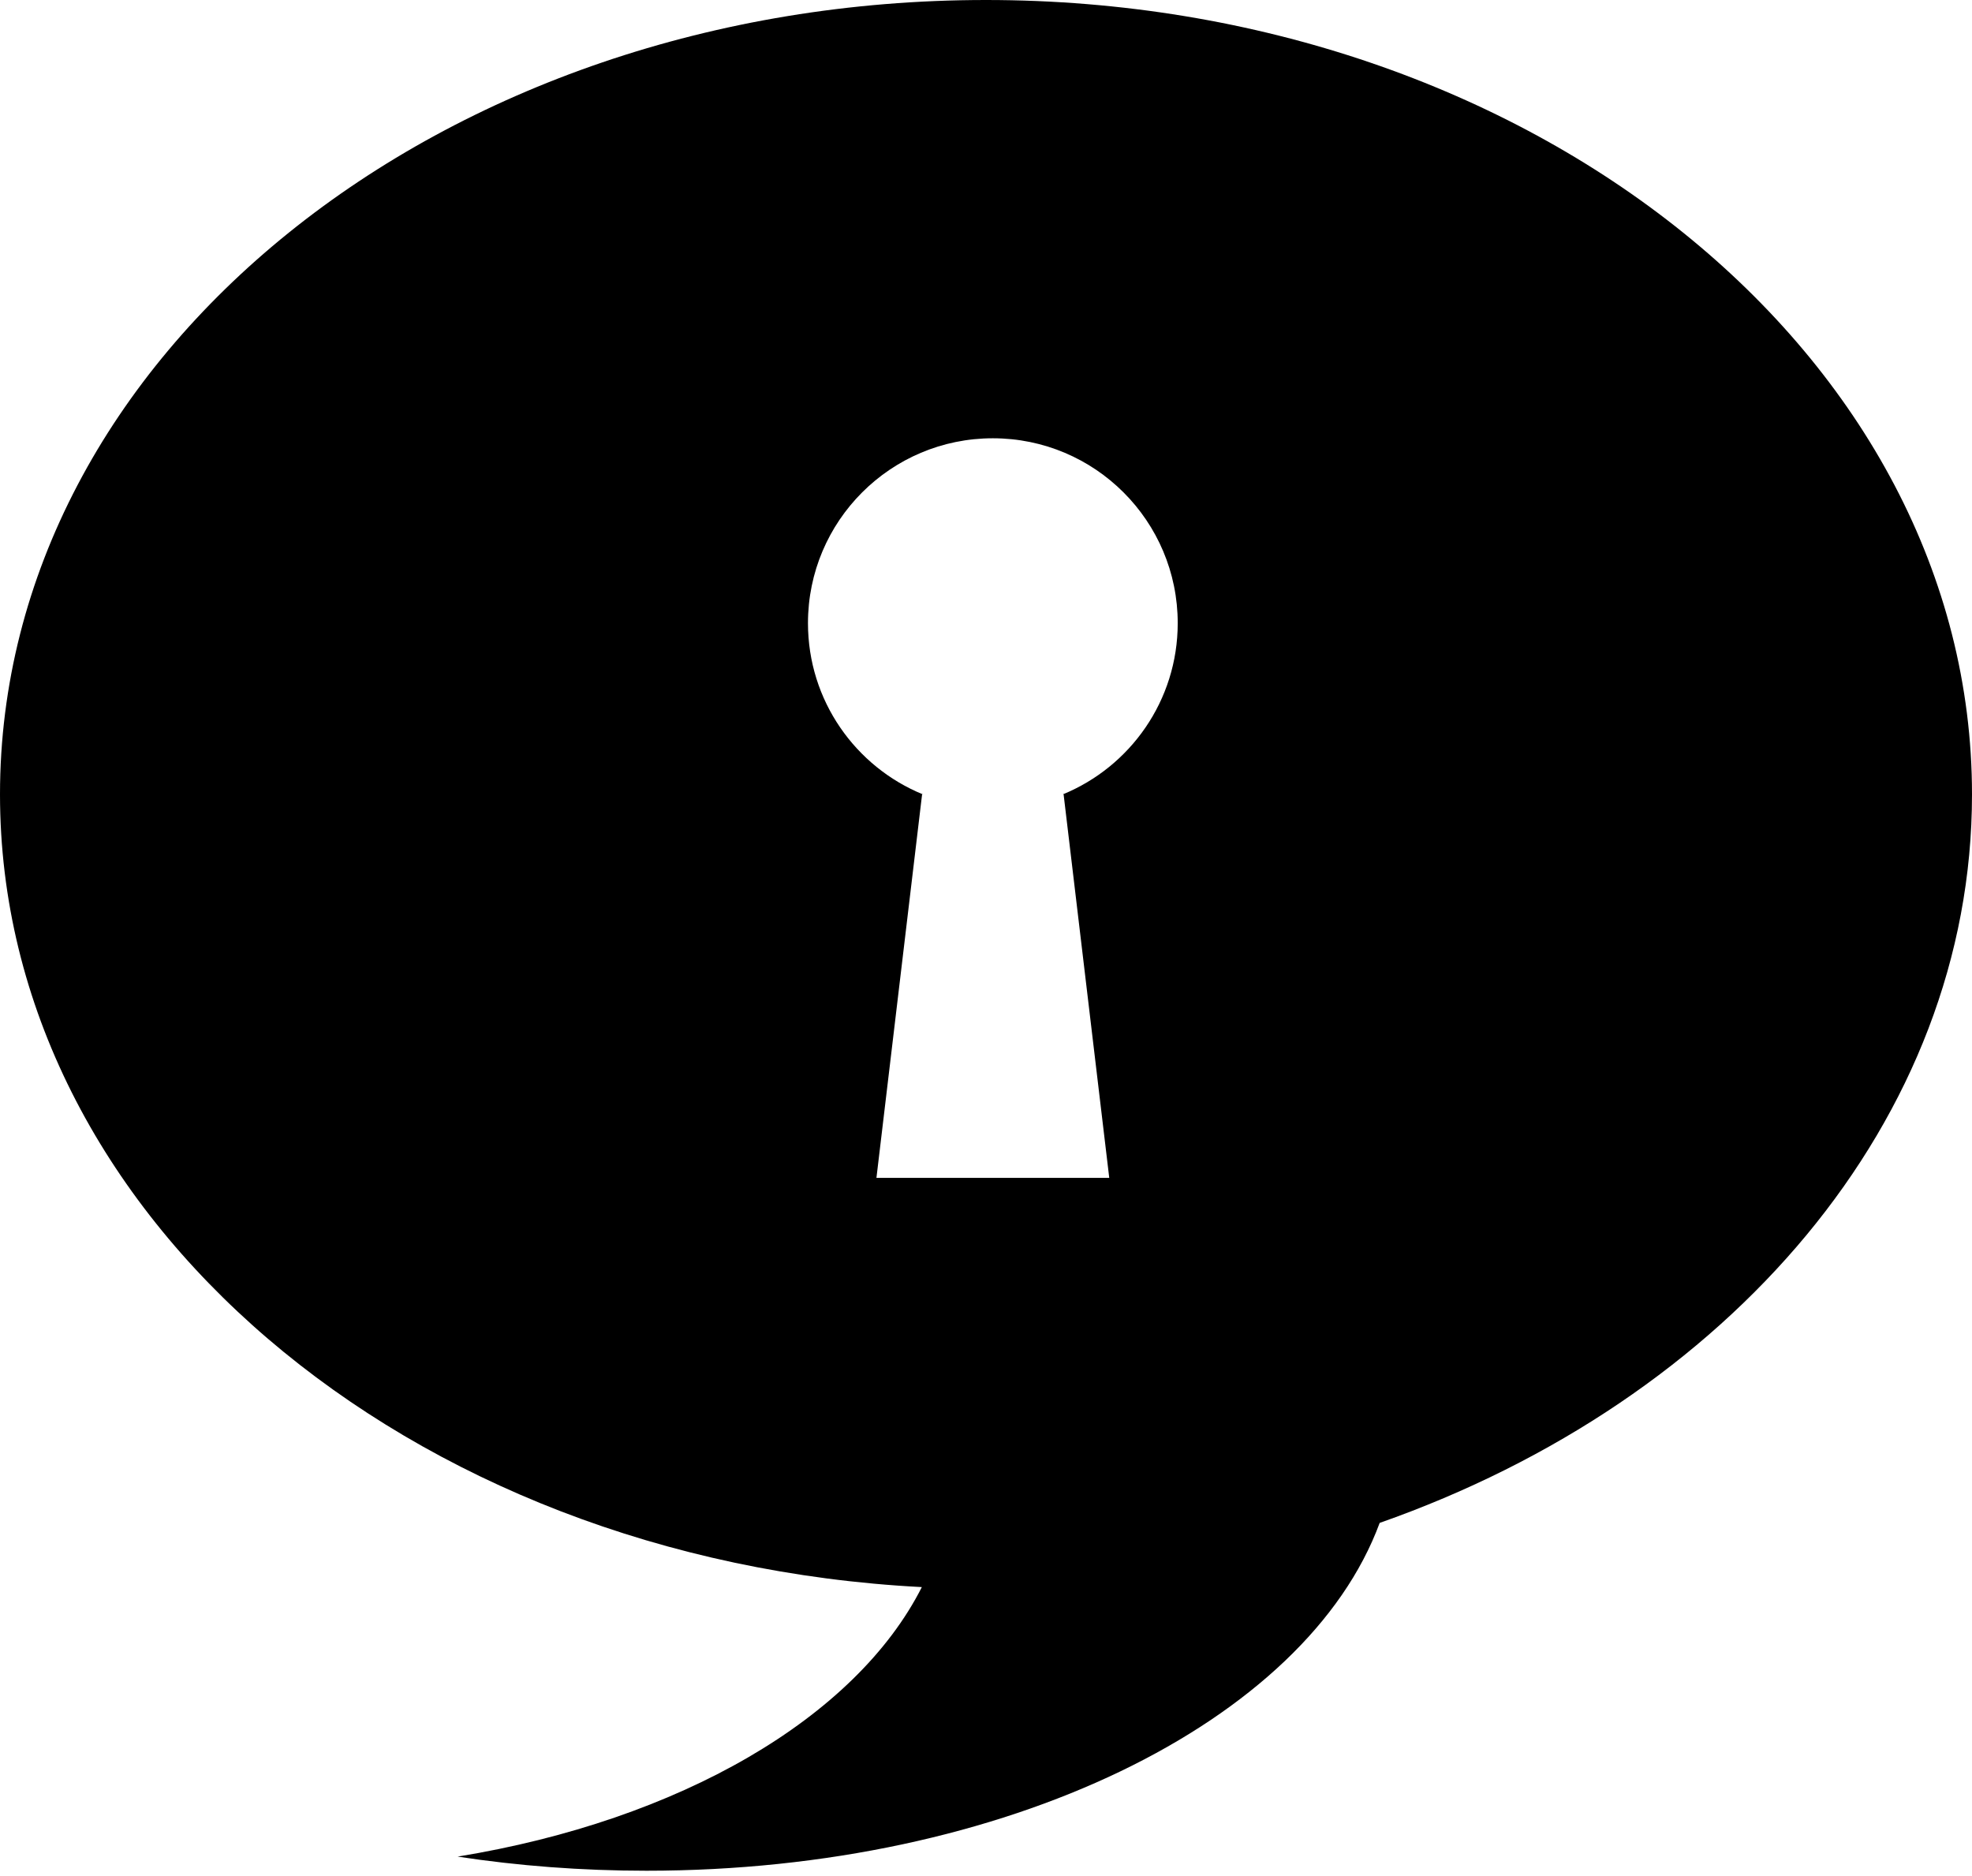 <svg width="144" height="137" viewBox="0 0 144 137" fill="inherit" xmlns="http://www.w3.org/2000/svg">
<path fill-rule="evenodd" clip-rule="evenodd" d="M144 58C144 81.8 126.204 102.252 100.747 111.192C95.386 125.714 73.452 136.588 47.208 136.588C42.444 136.588 37.823 136.23 33.417 135.557C49.63 132.914 62.482 125.431 67.315 115.879C29.734 113.935 0 88.764 0 58C0 25.968 32.236 0 72 0C111.765 0 144 25.968 144 58ZM86 45.5C86 51.148 82.531 55.986 77.608 58H77.667L81 86H64L67.333 58H67.392C62.468 55.986 59 51.148 59 45.5C59 38.044 65.044 32 72.5 32C79.956 32 86 38.044 86 45.5Z" fill="inherit"/>
</svg>

